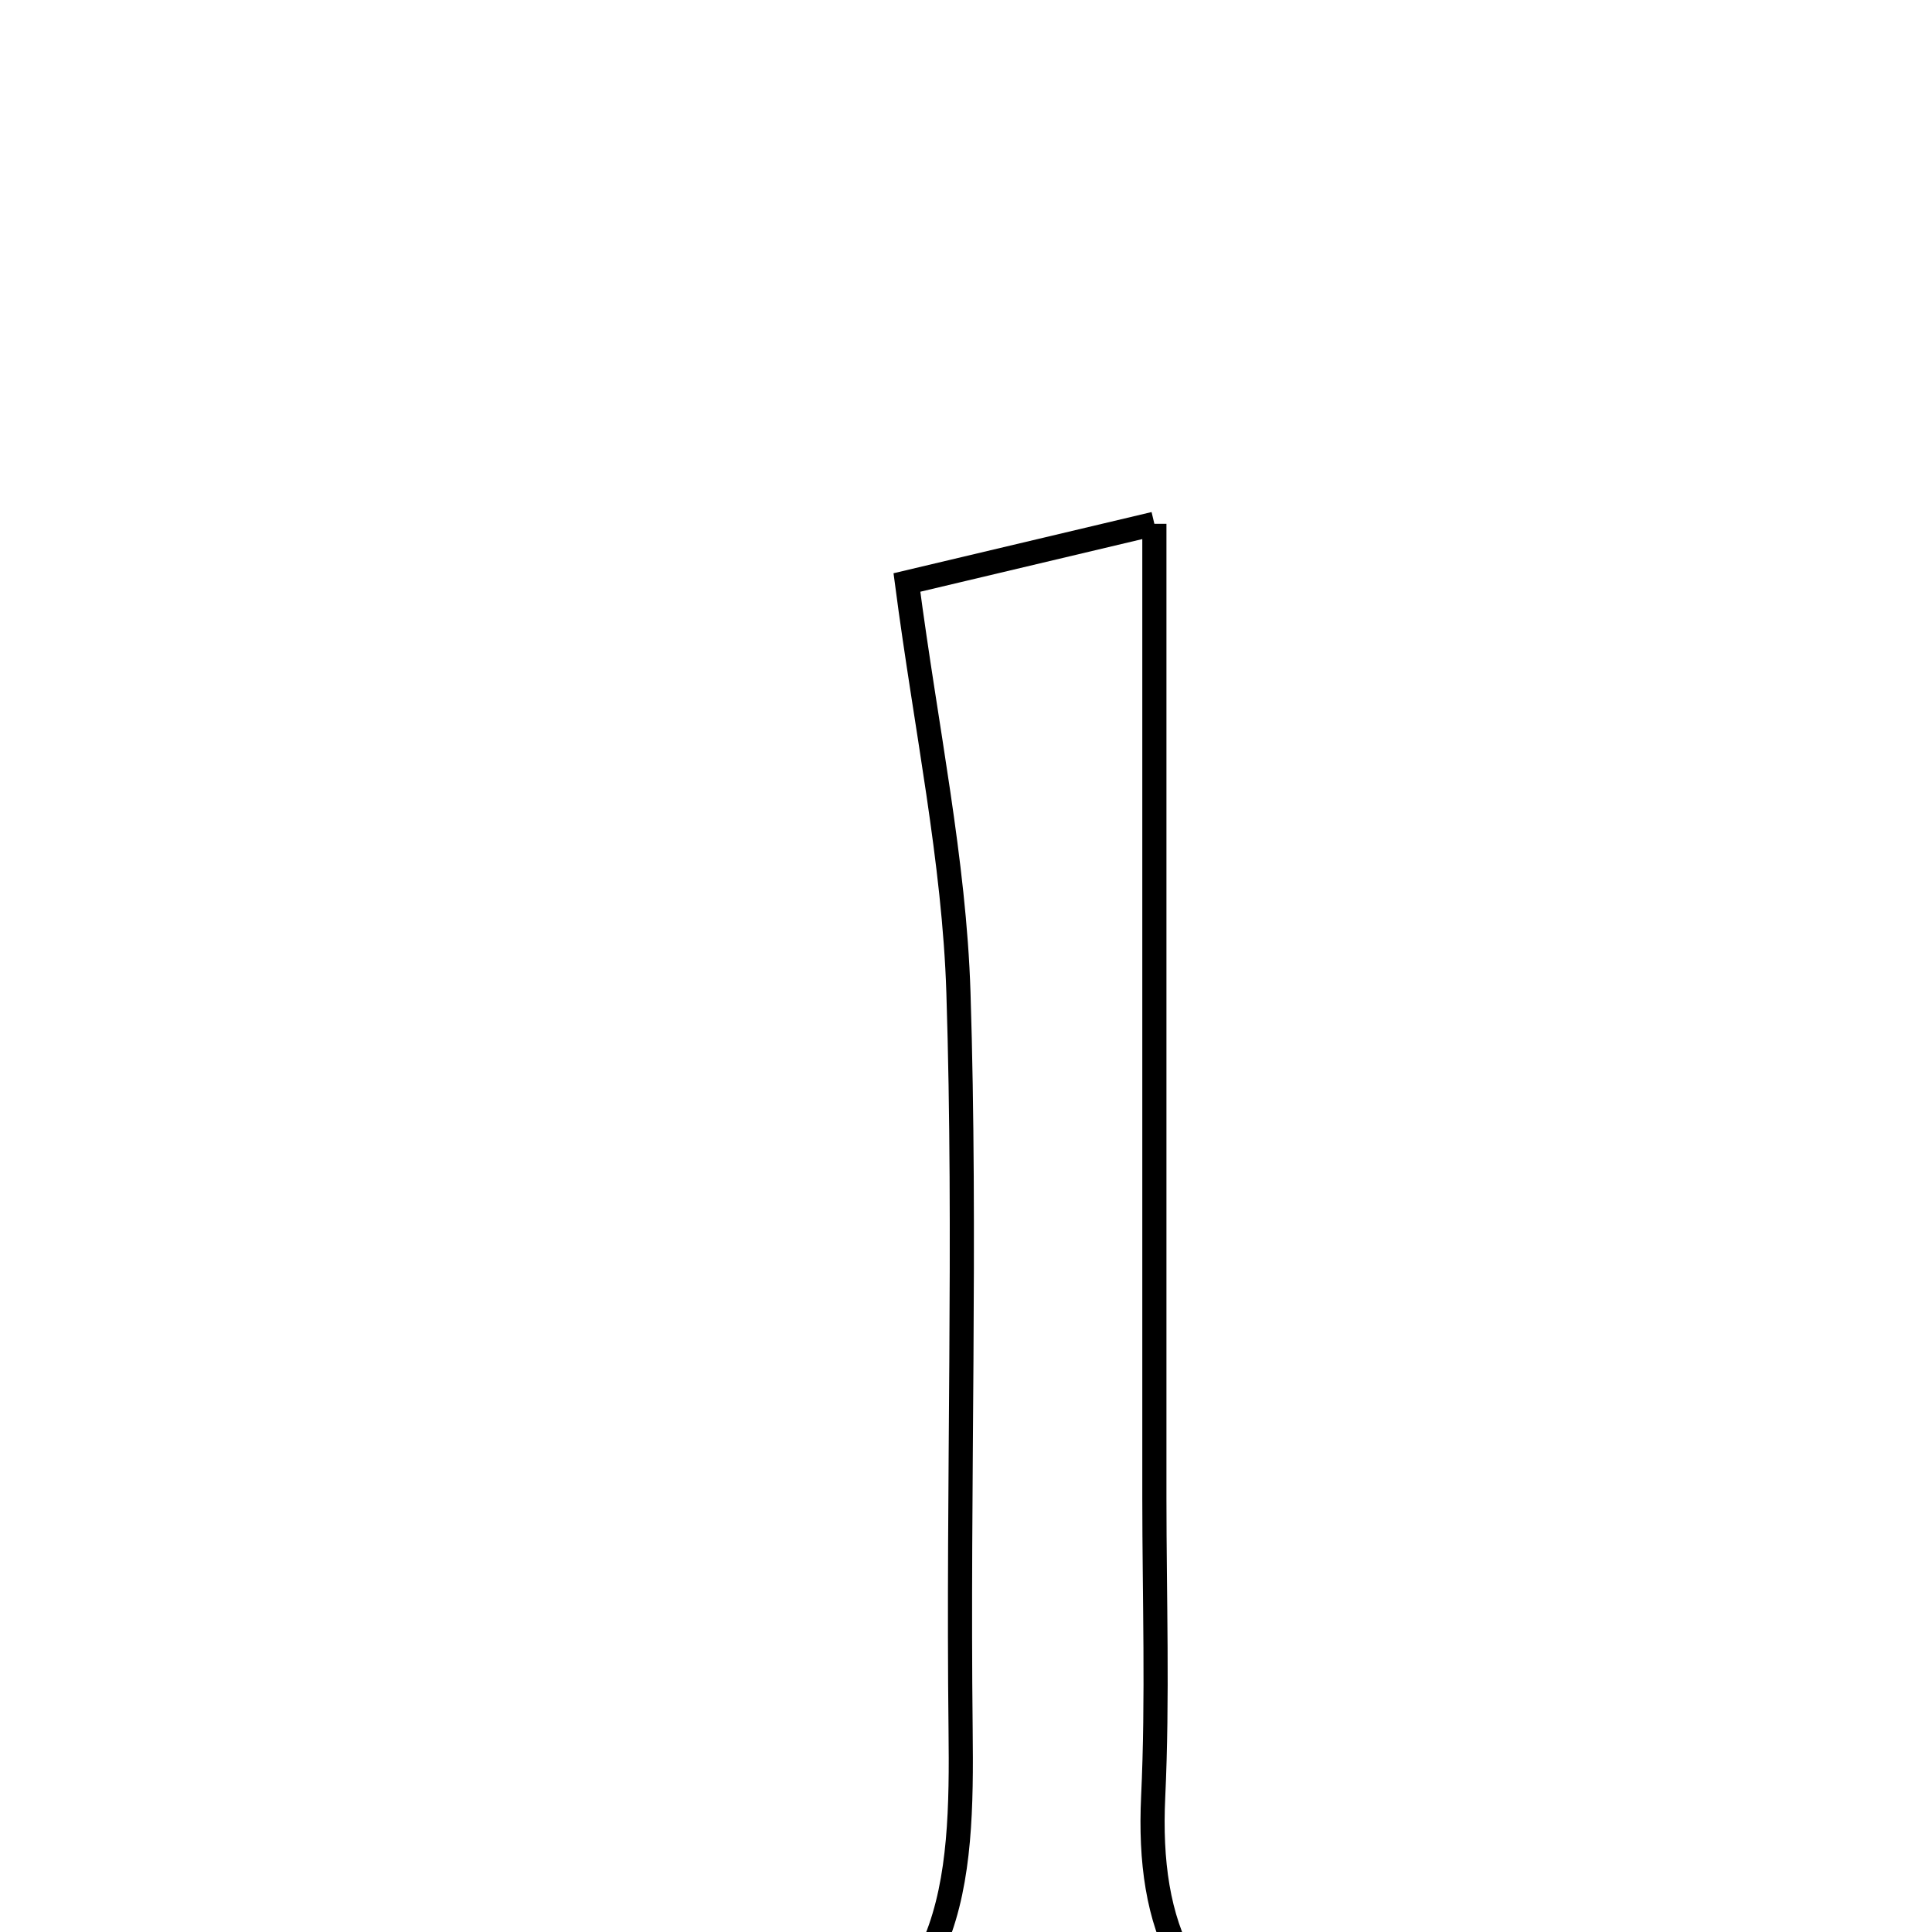 <svg xmlns="http://www.w3.org/2000/svg" viewBox="0.0 0.0 24.0 24.0" height="200px" width="200px"><path fill="none" stroke="black" stroke-width=".3" stroke-opacity="1.0"  filling="0" d="M14.34 6.507 C14.34 10.643 14.34 14.624 14.34 18.606 C14.34 19.846 14.383 21.088 14.325 22.325 C14.251 23.917 14.708 25.113 16.4 25.707 C14.122 25.707 11.845 25.707 9.568 25.707 C11.886 25.159 11.955 23.377 11.933 21.485 C11.898 18.433 12.003 15.379 11.906 12.33 C11.854 10.69 11.505 9.059 11.266 7.236 C12.024 7.057 13.021 6.82 14.34 6.507"></path></svg>